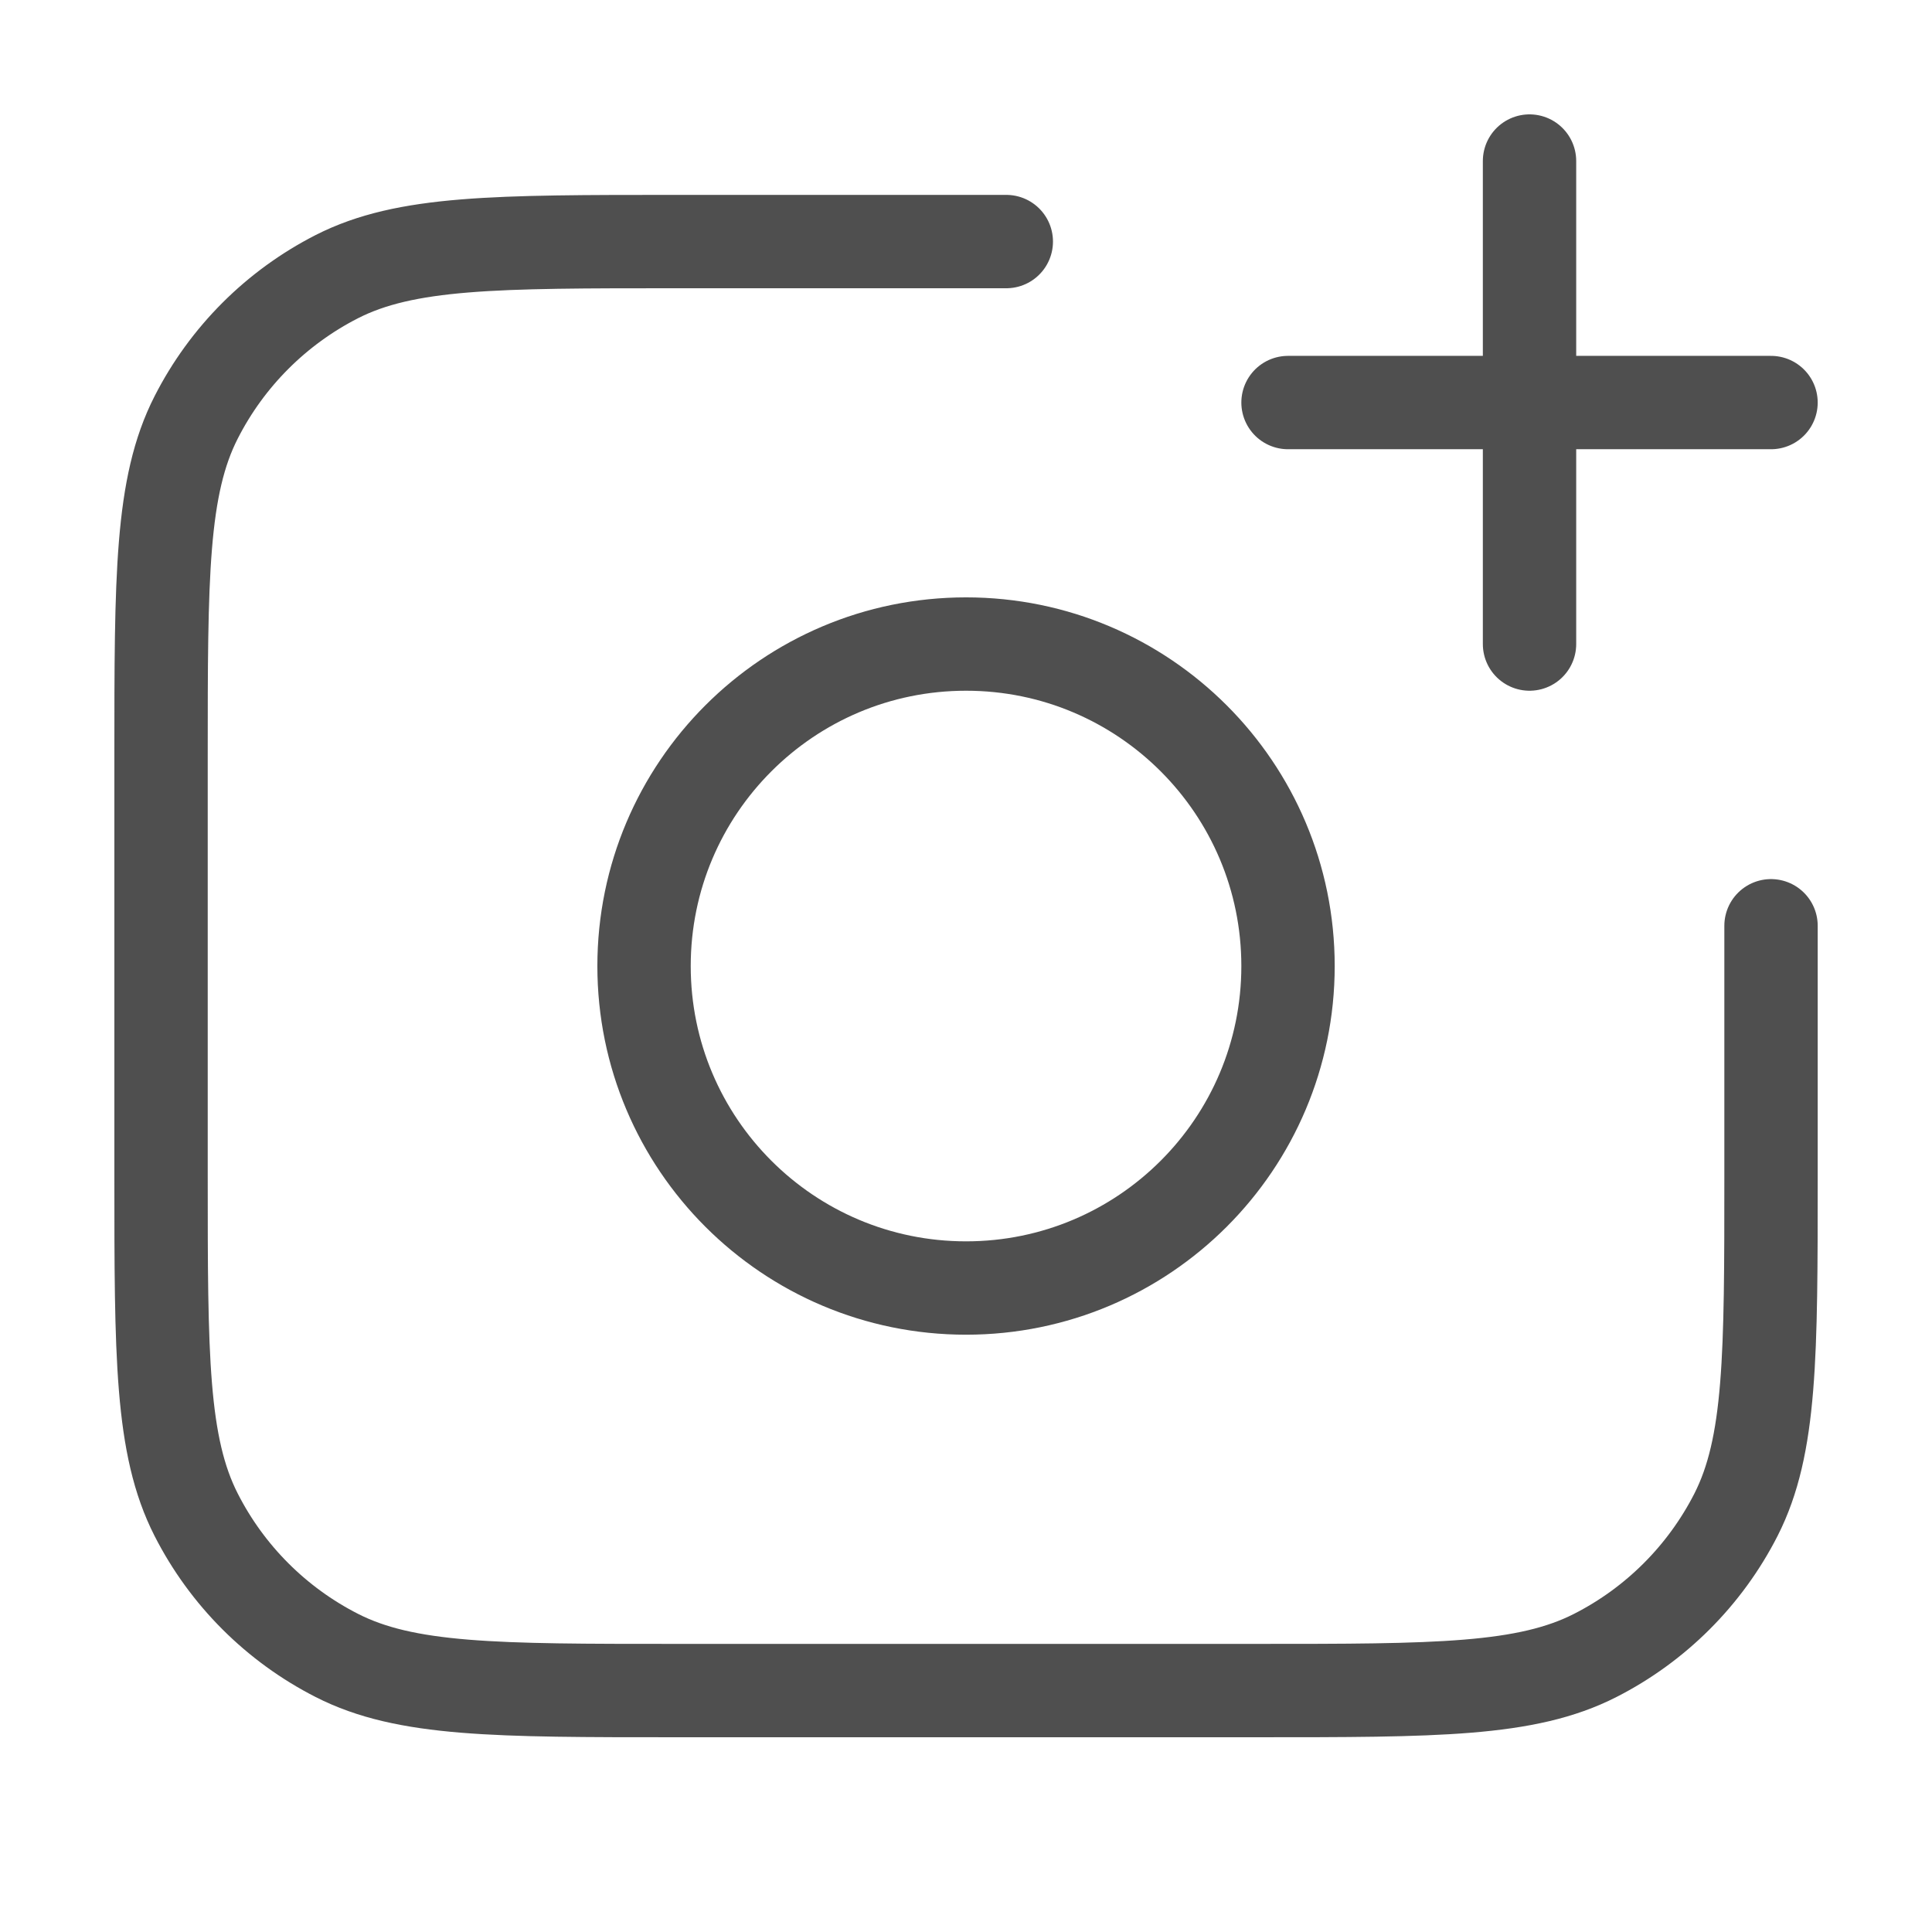 <svg width="28" height="28" viewBox="0 0 28 28" fill="none" xmlns="http://www.w3.org/2000/svg">
<g id="camera-plus">
<path id="Icon" d="M25.667 13.417V17.034C25.667 19.648 25.667 20.954 25.159 21.953C24.711 22.831 23.997 23.545 23.119 23.992C22.121 24.501 20.814 24.501 18.201 24.501H9.801C7.187 24.501 5.88 24.501 4.882 23.992C4.004 23.545 3.29 22.831 2.843 21.953C2.334 20.954 2.334 19.648 2.334 17.034V10.967C2.334 8.354 2.334 7.047 2.843 6.049C3.29 5.171 4.004 4.457 4.882 4.009C5.88 3.501 7.187 3.501 9.801 3.501H14.584M22.167 9.334V2.334M18.667 5.834H25.667M18.667 14.001C18.667 16.578 16.578 18.667 14.001 18.667C11.423 18.667 9.334 16.578 9.334 14.001C9.334 11.423 11.423 9.334 14.001 9.334C16.578 9.334 18.667 11.423 18.667 14.001Z" stroke="#4F4F4F" stroke-width="1.353" stroke-linecap="round" stroke-linejoin="round"/>
</g>
</svg>
